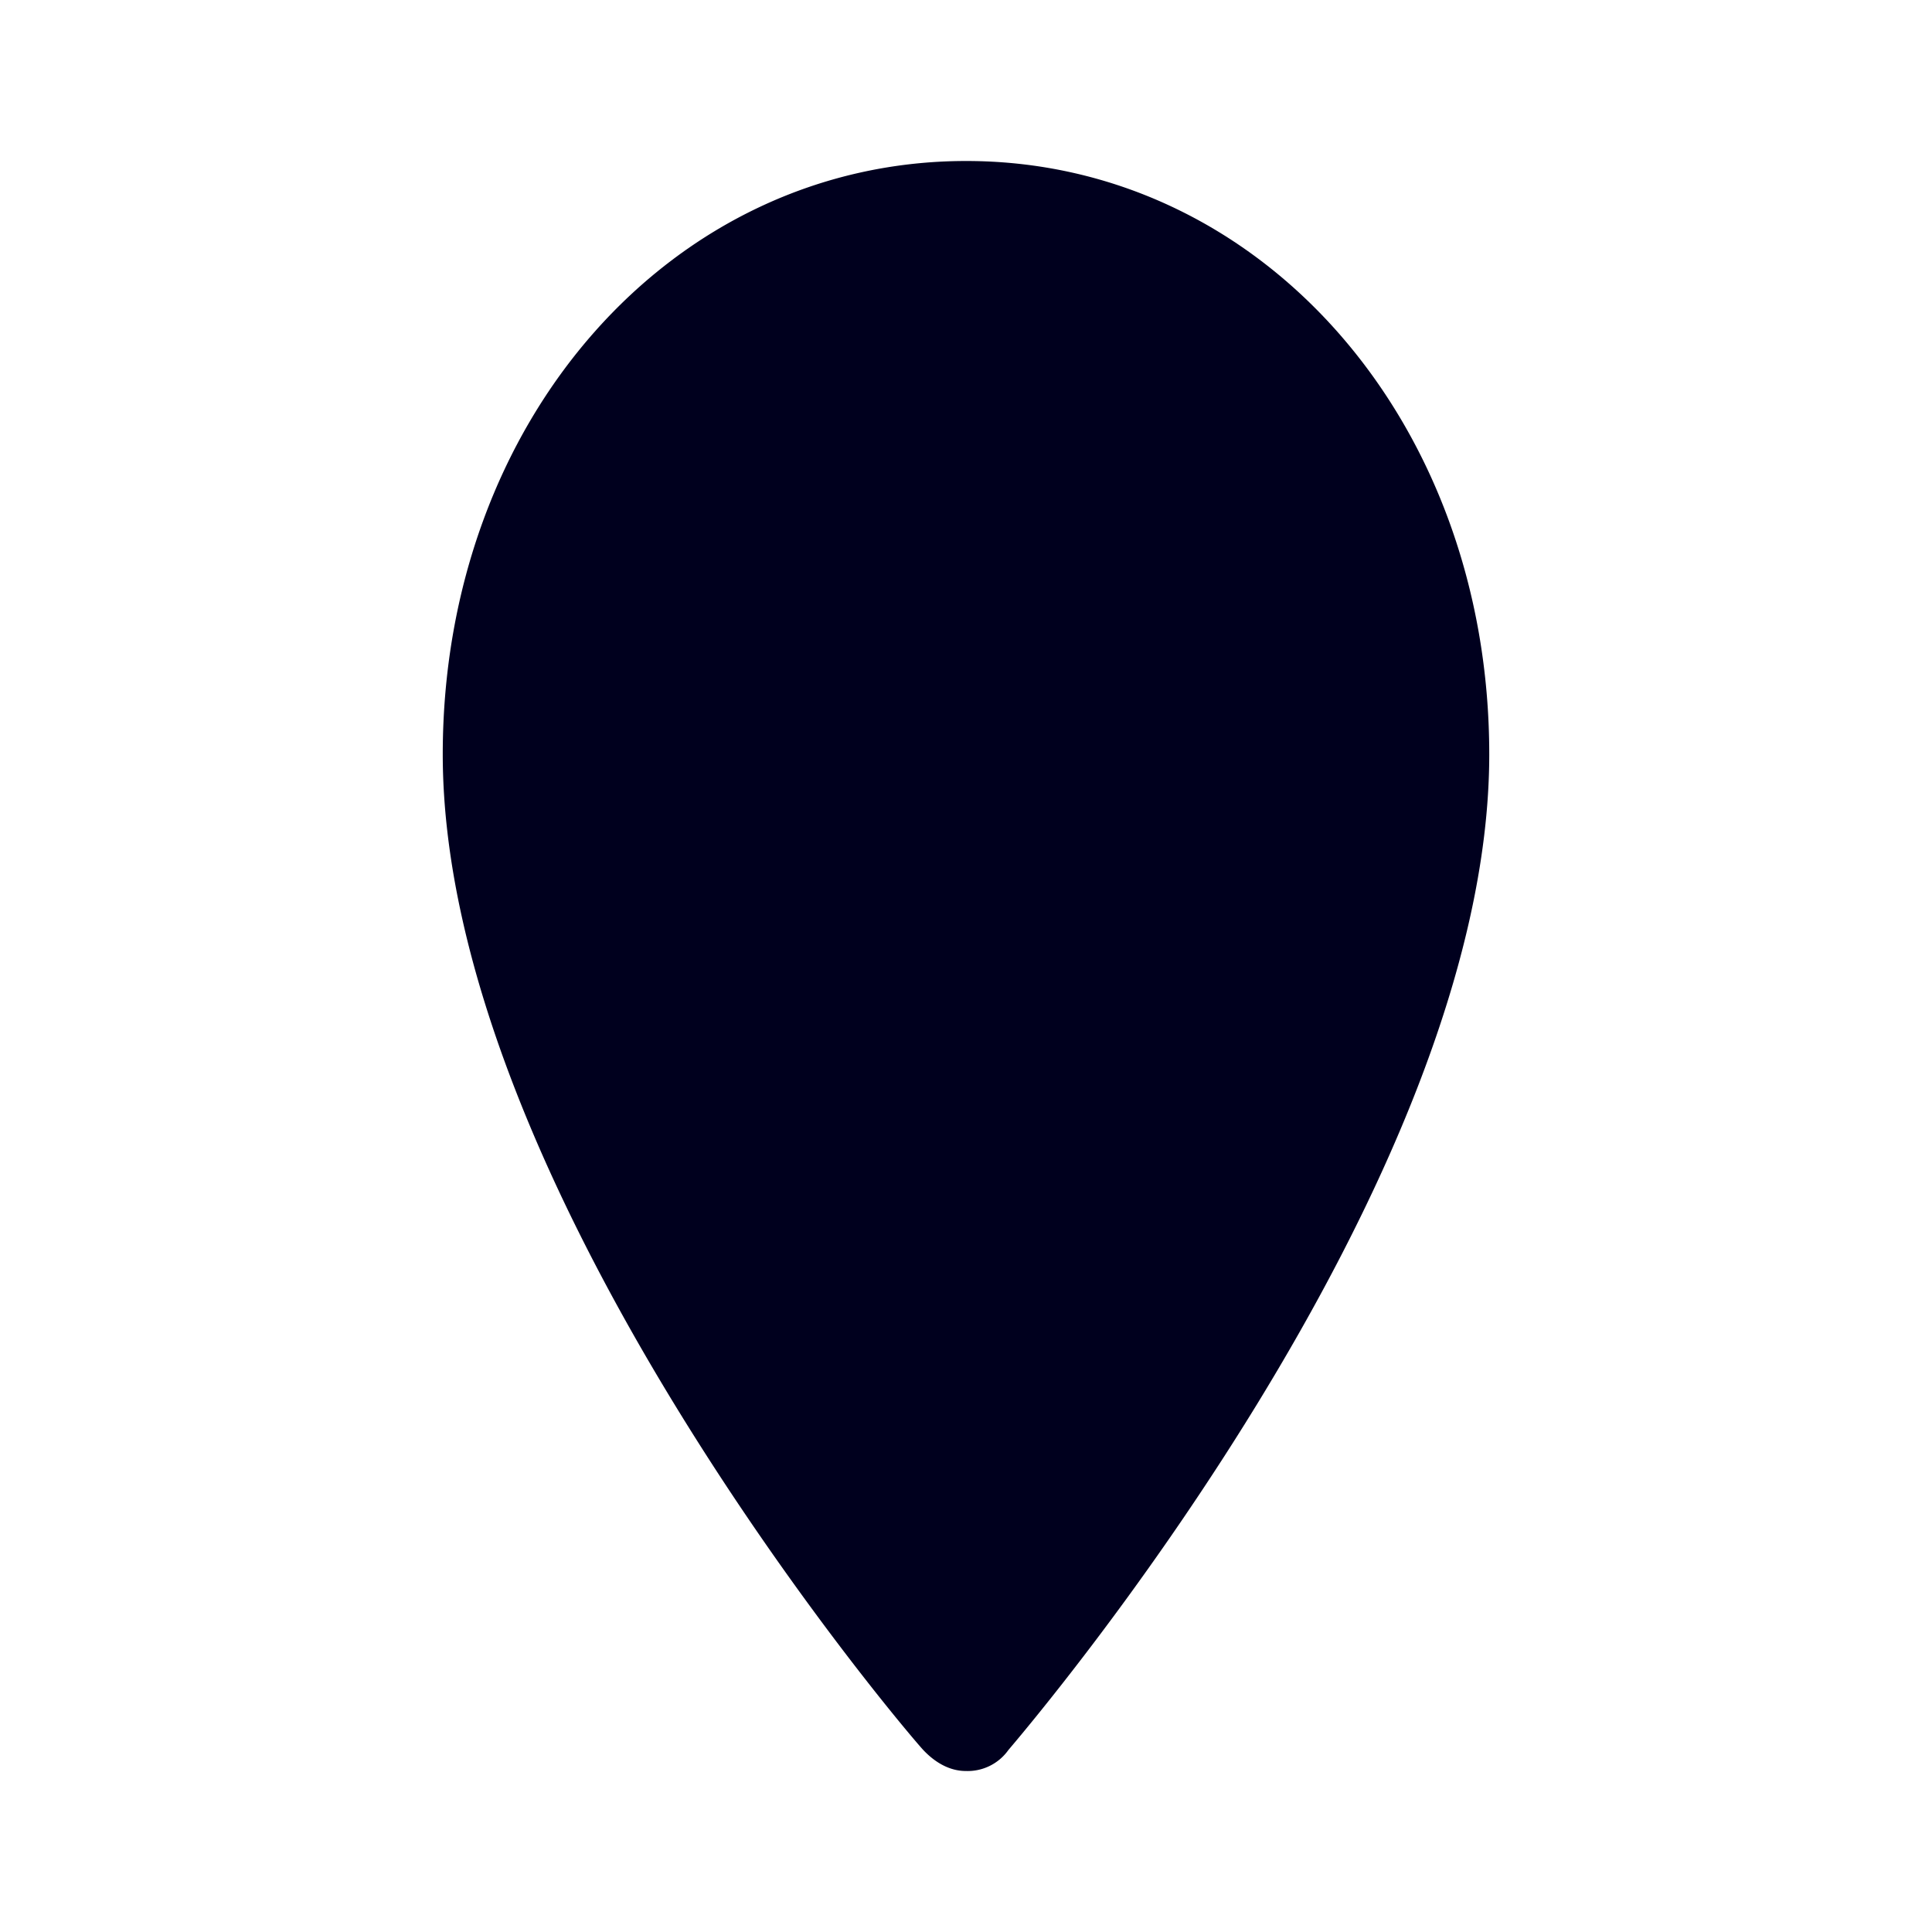 <svg xmlns="http://www.w3.org/2000/svg" width="24" height="24" fill="none"><path fill="#00001E" d="M12.002 2C8.347 2 5.5 5.22 5.5 9.37c0 5.369 5.728 12.11 5.97 12.37.14.148.32.26.528.26a.62.62 0 0 0 .528-.26c.25-.296 5.974-7.001 5.974-12.37C18.5 5.22 15.653 2 12.002 2"/></svg>